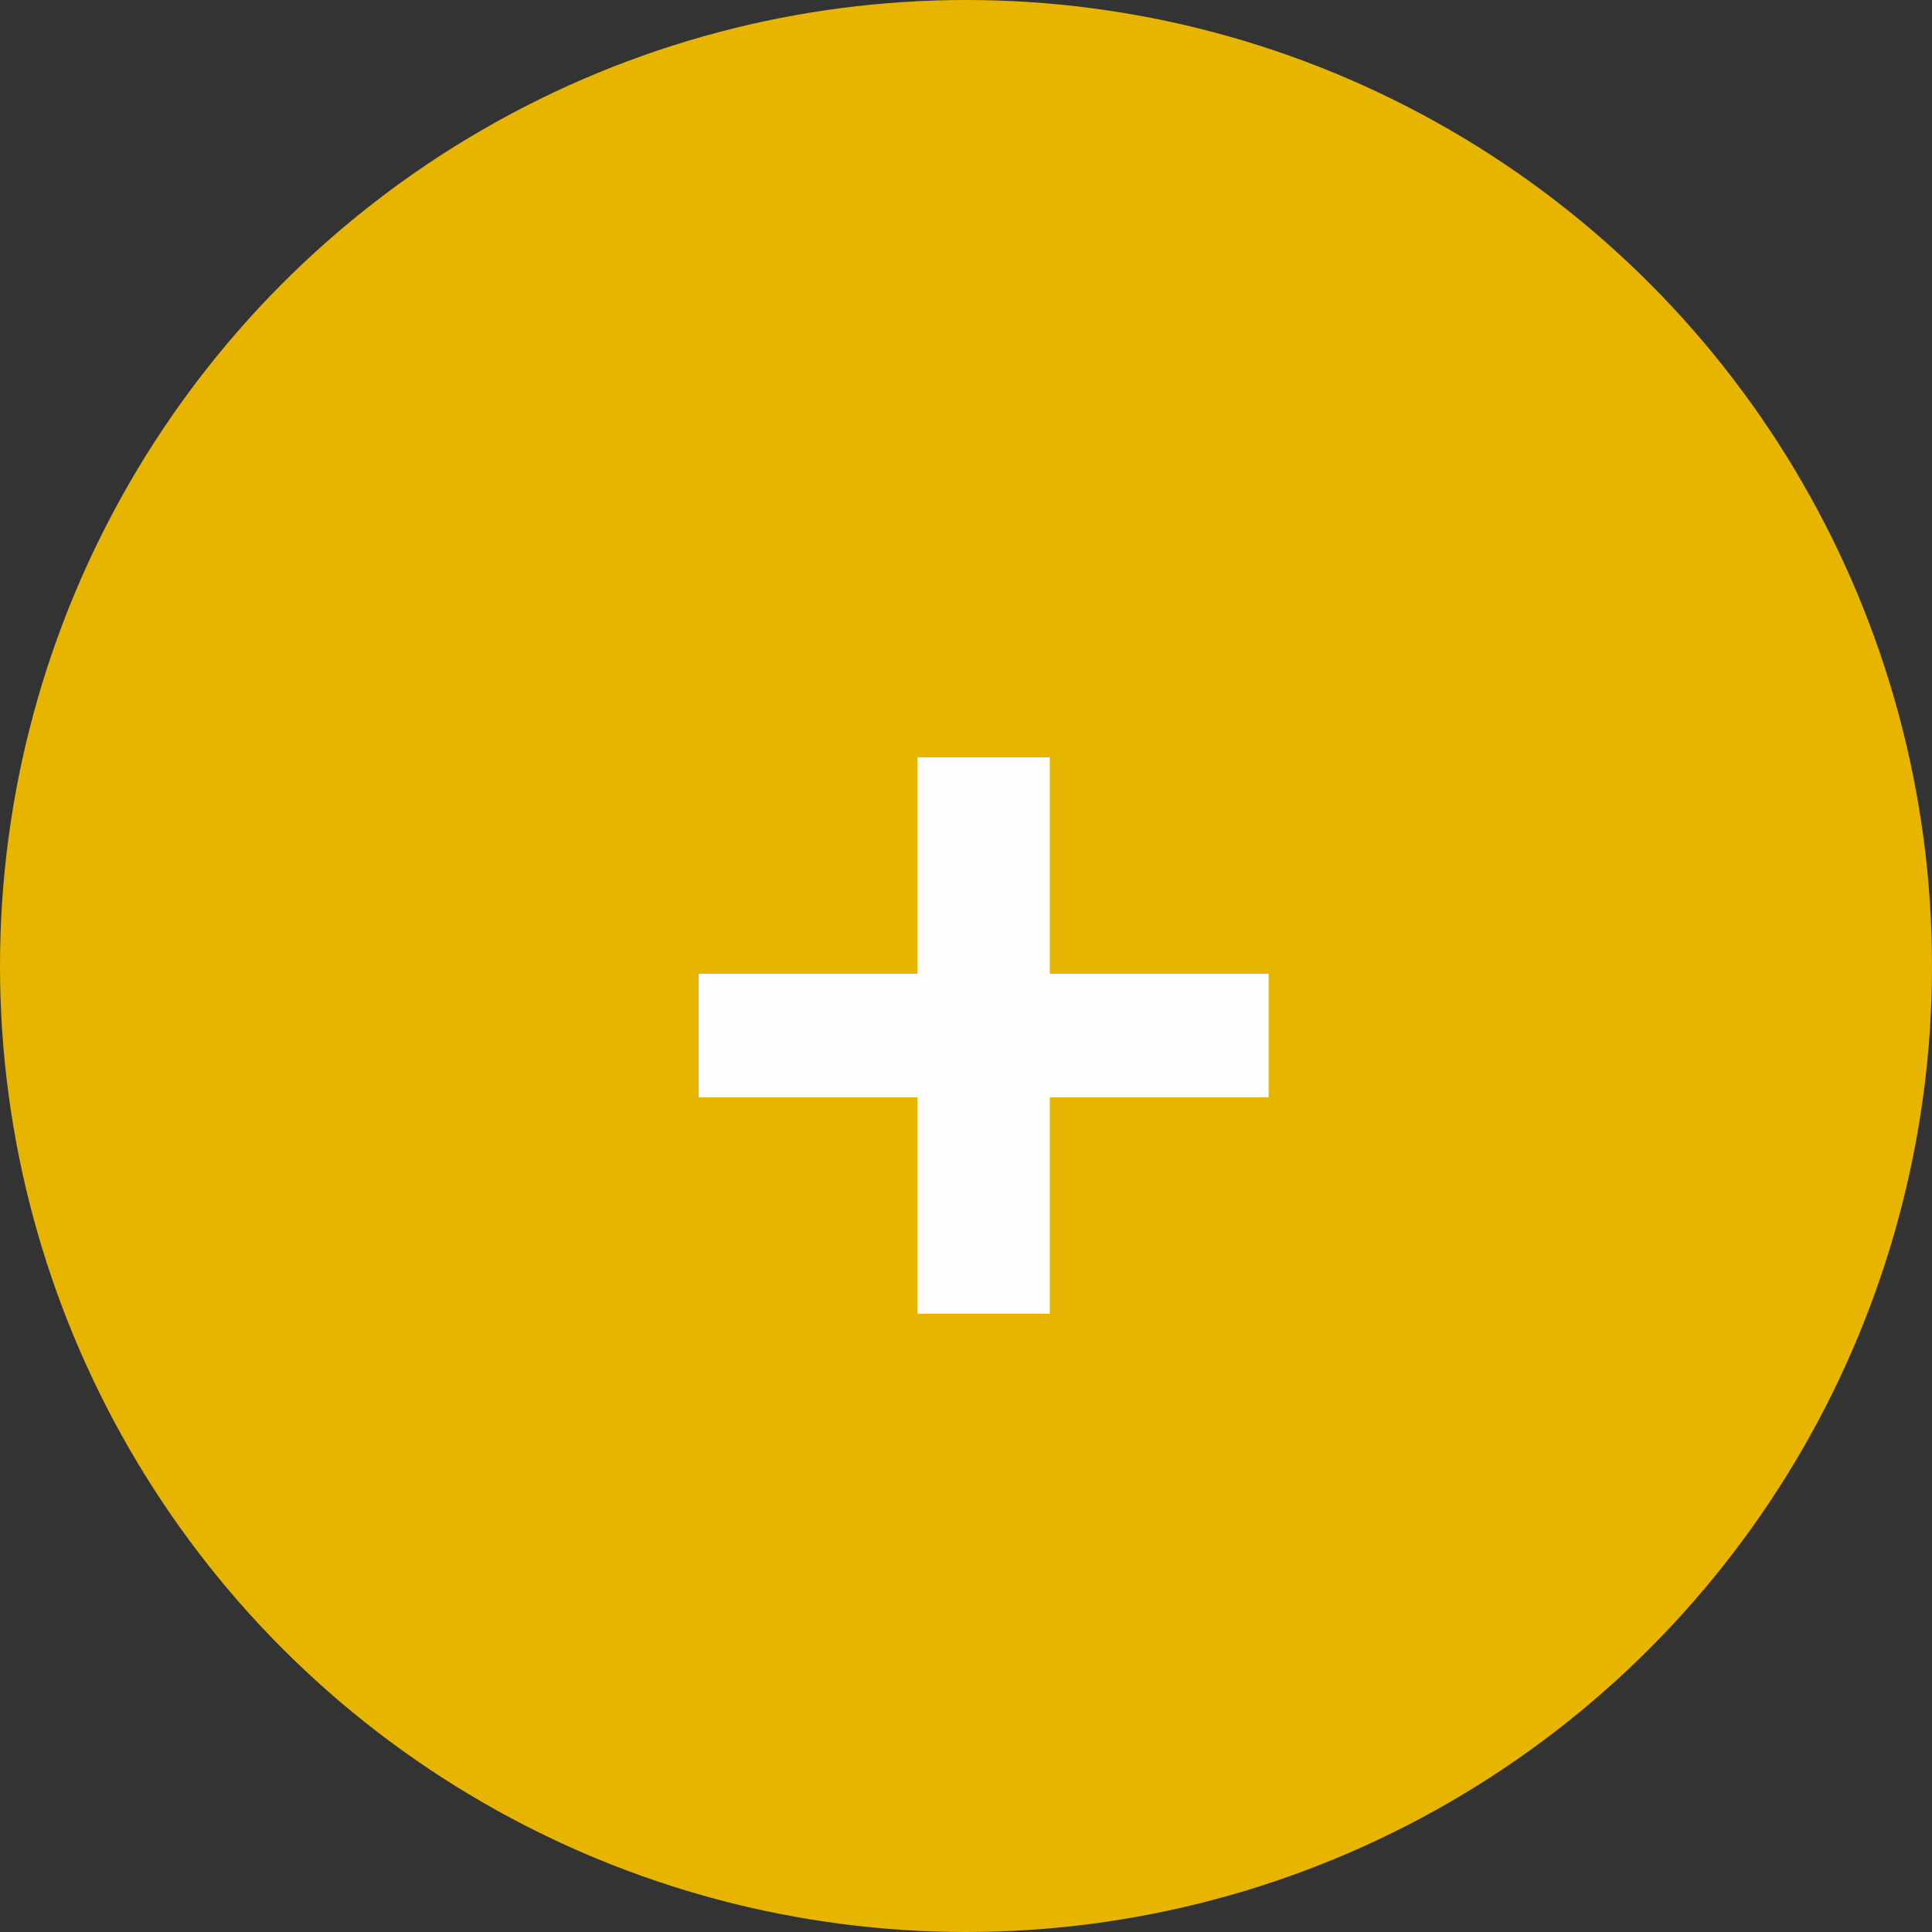 <svg width="25" height="25" viewBox="0 0 25 25" fill="none"
    xmlns="http://www.w3.org/2000/svg">
    <rect x="0" y="0" width="25" height="25" fill="#333333" stroke="none"/>
    <circle cx="12.5" cy="12.5" r="12.5" fill="#E7B500"/>
    <path d="M11.872 17V9.8H13.584V17H11.872ZM9.04 14.2V12.6H16.416V14.2H9.04Z" fill="#FFFEFE"/>
</svg>
